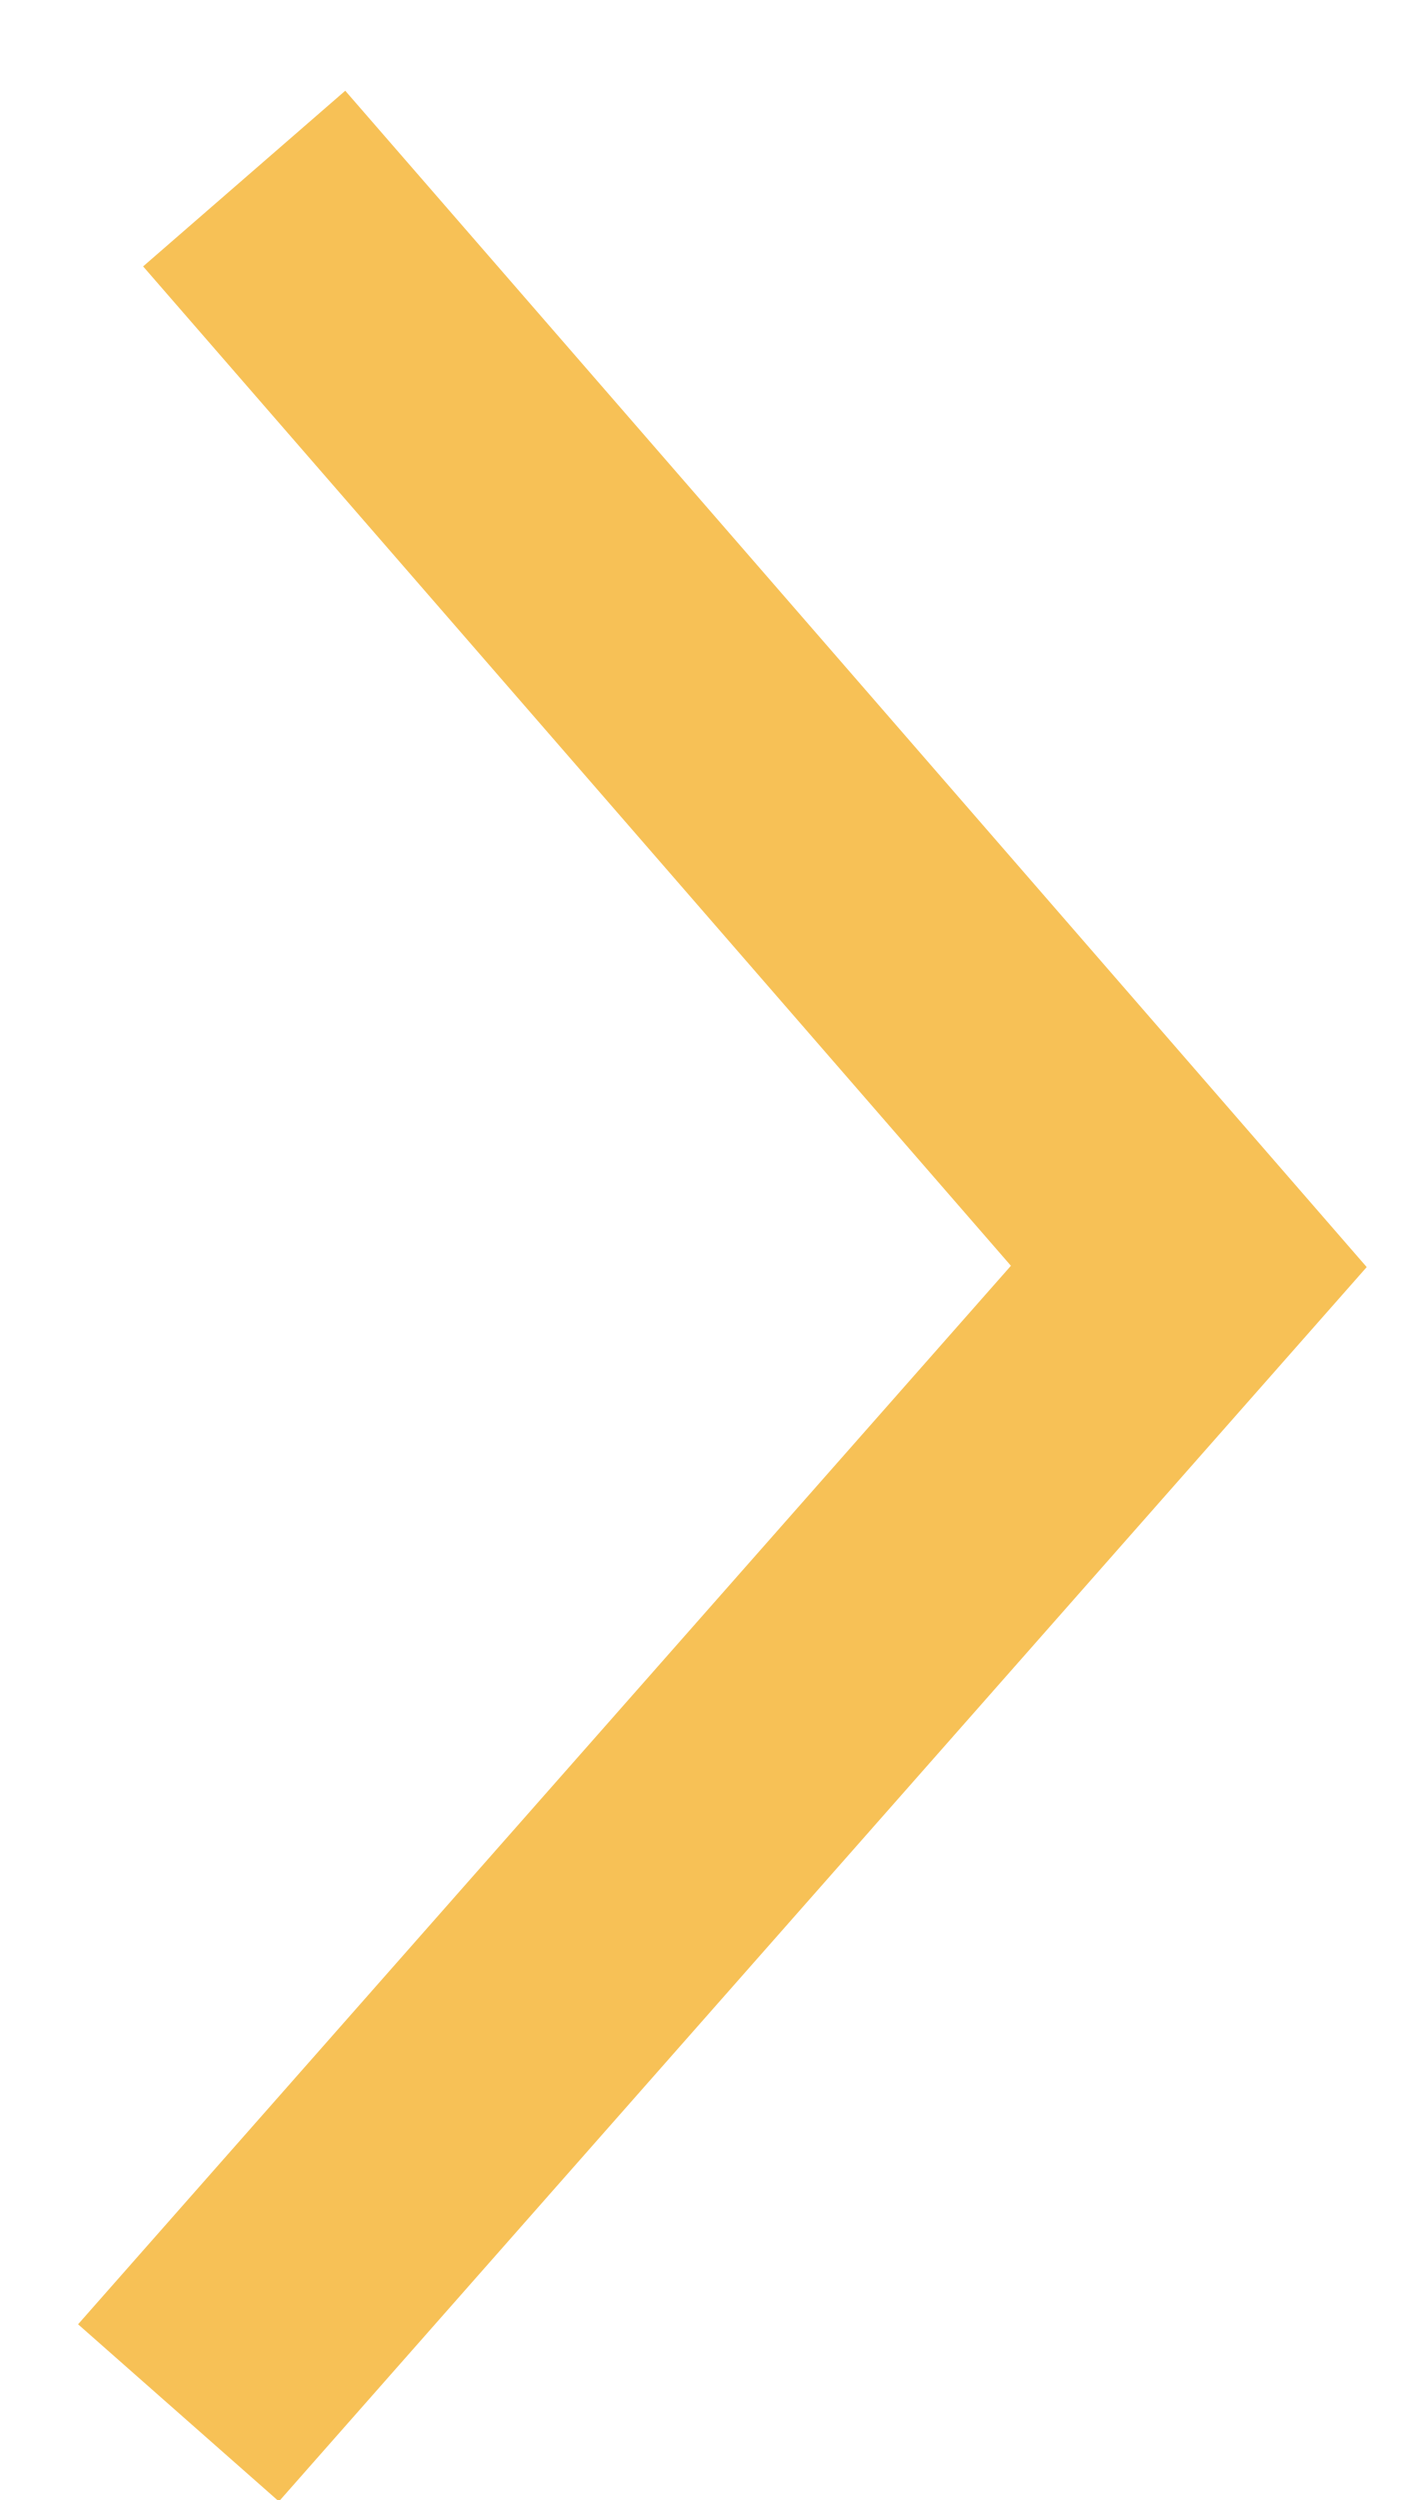 <svg xmlns="http://www.w3.org/2000/svg" width="8" height="14" viewBox="0 0 8 14">
    <path fill="none" fill-rule="evenodd" stroke="#f7c156" stroke-width="1.5" d="M1.368 1L6.66 7.092 1 13.512"/>
</svg>
